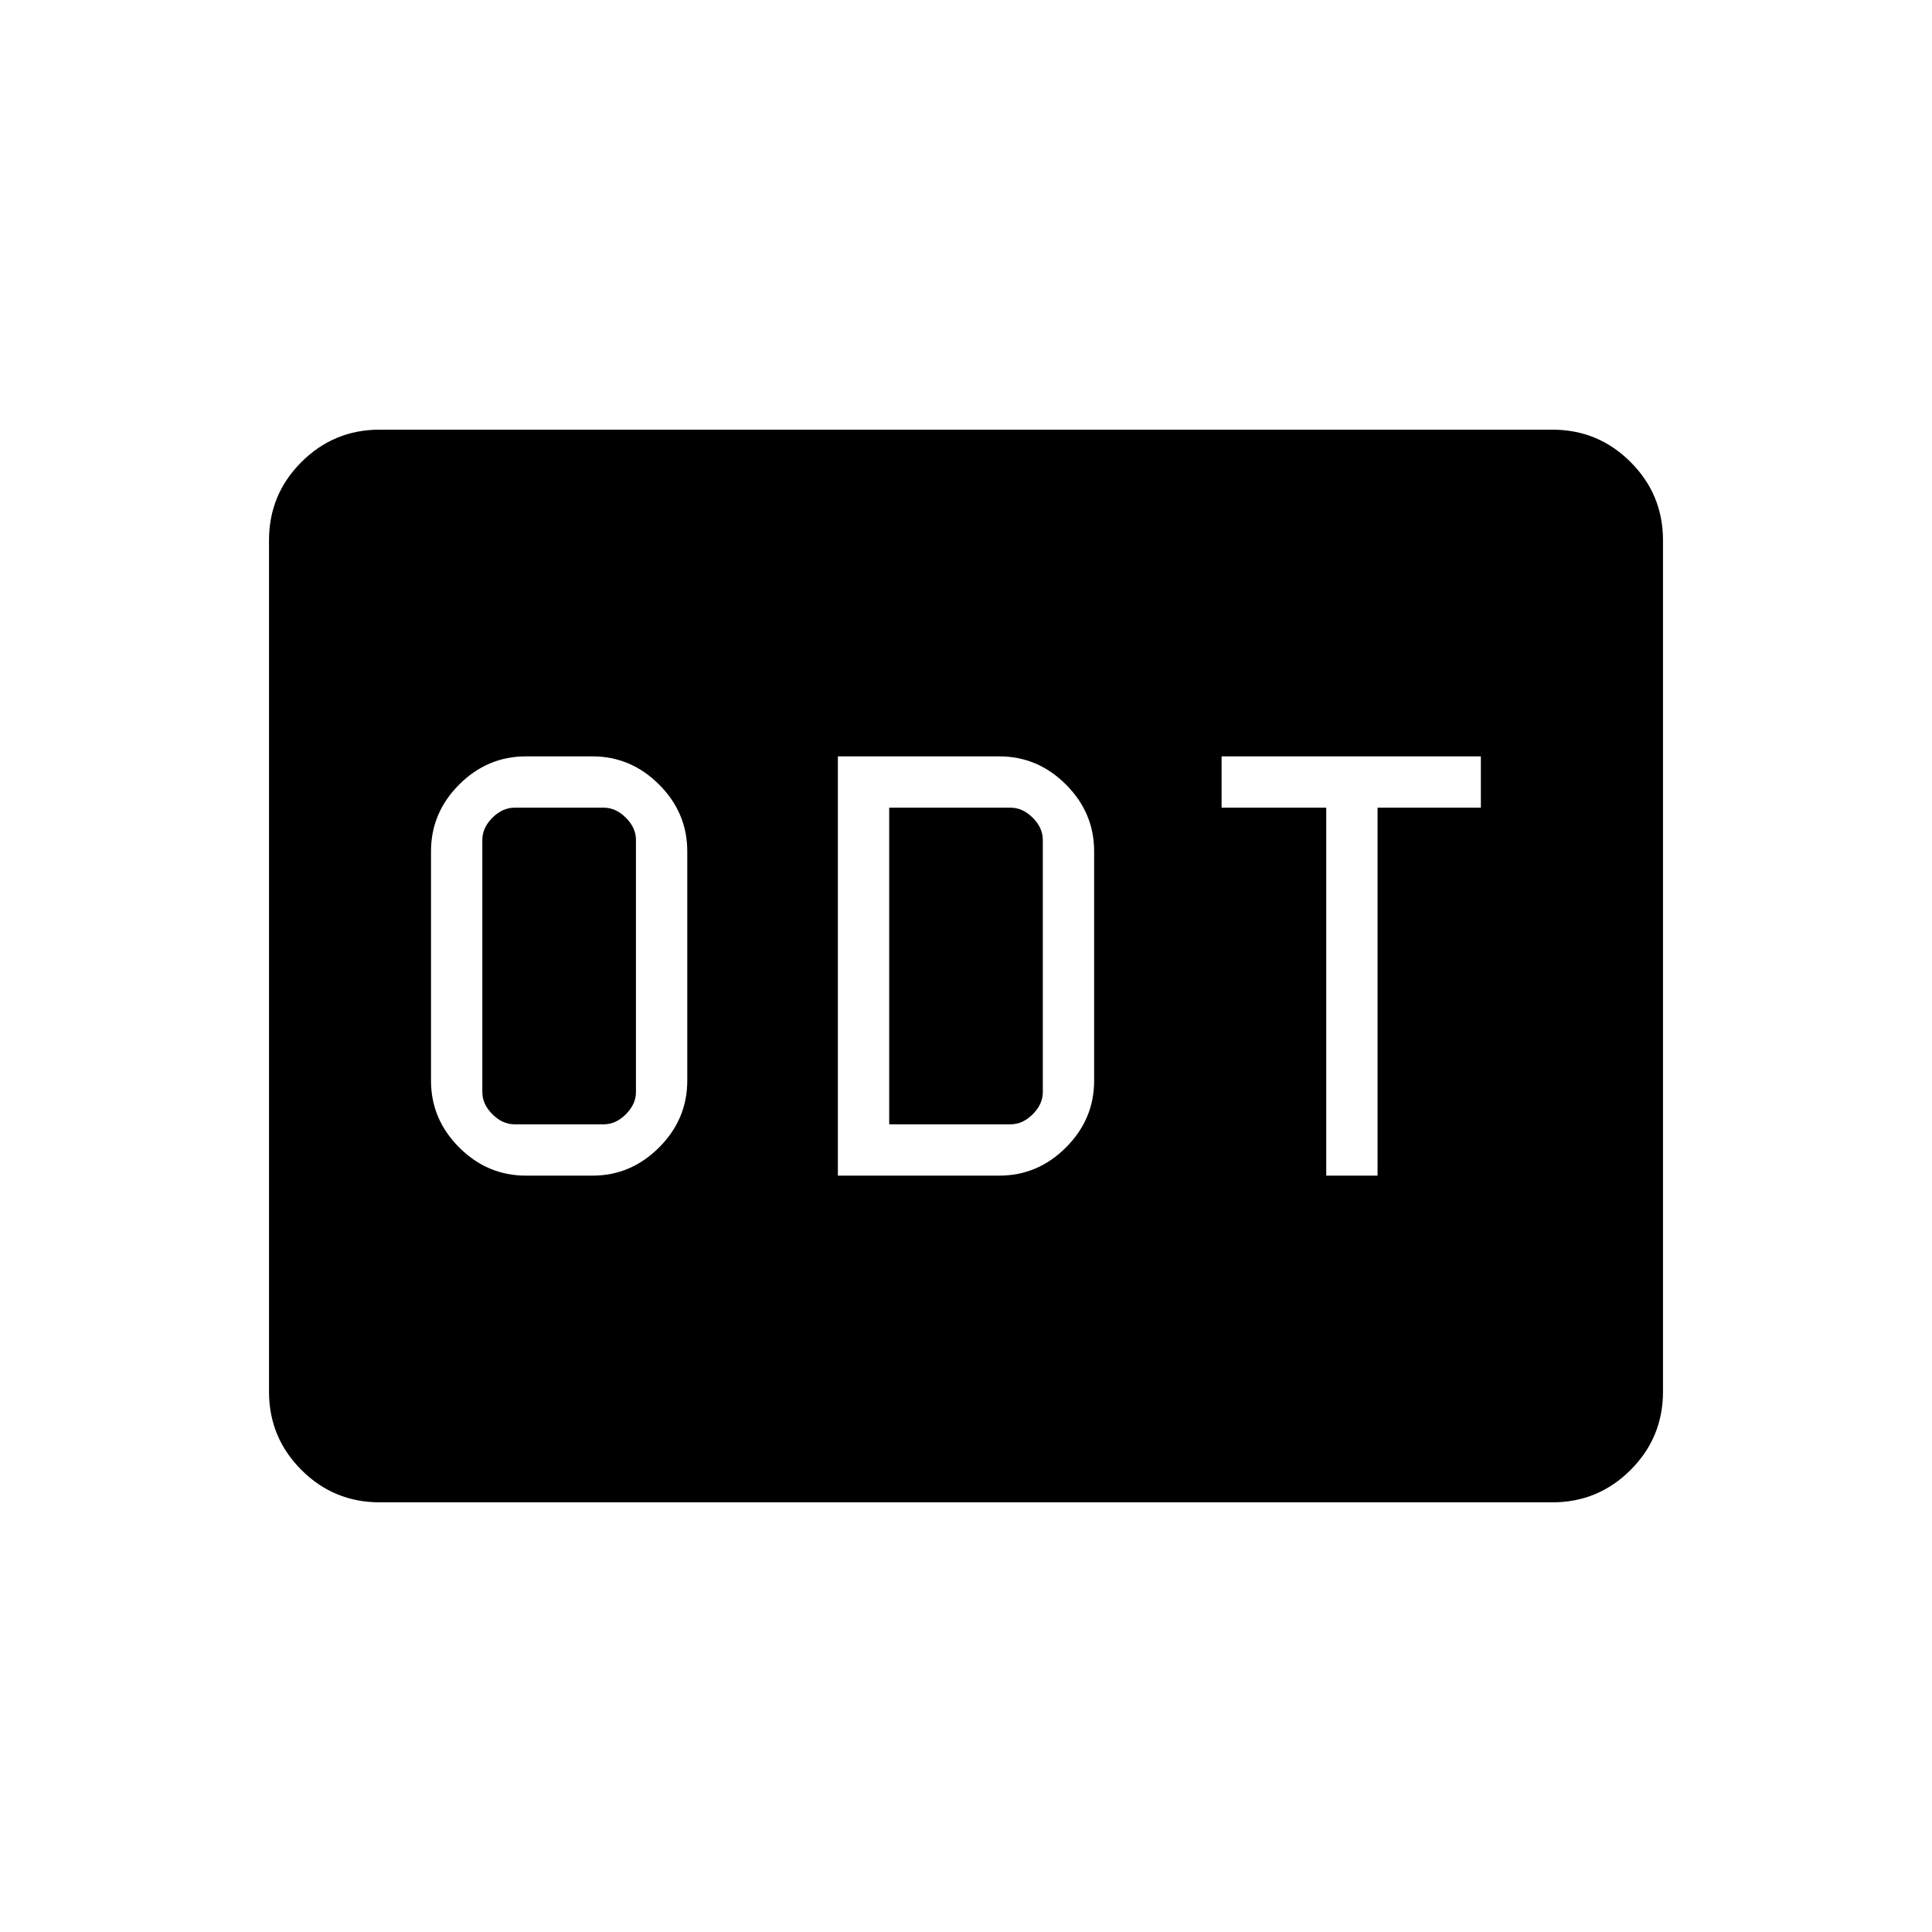 <svg xmlns="http://www.w3.org/2000/svg" height="40" viewBox="0 -960 960 960" width="40"><path d="M261.333-375.833h33q19.163 0 33.165-14.002Q341.5-403.837 341.5-423v-114q0-19.163-14.002-33.165-14.002-14.002-33.165-14.002h-33q-19.162 0-33.164 14.002-14.002 14.002-14.002 33.165v114q0 19.163 14.002 33.165 14.002 14.002 33.164 14.002Zm-5.666-25.5q-6 0-11-5t-5-11v-125.334q0-6 5-11t11-5H300q6 0 11 5t5 11v125.334q0 6-5 11t-11 5h-44.333Zm160.666 25.5H496.5q19.162 0 33.165-14.002 14.002-14.002 14.002-33.165v-114q0-19.163-14.002-33.165-14.003-14.002-33.165-14.002h-80.167v208.334Zm25.5-25.5v-157.334h60.334q6 0 11 5t5 11v125.334q0 6-5 11t-11 5h-60.334ZM659-375.833h25.5v-182.834h51.333v-25.5H607v25.5h52v182.834ZM188.614-213.5q-22.756 0-38.852-16.096-16.095-16.096-16.095-38.873v-423.062q0-22.777 16.095-38.873 16.096-16.096 38.852-16.096h582.772q22.756 0 38.852 16.096 16.095 16.096 16.095 38.873v423.062q0 22.777-16.095 38.873-16.096 16.096-38.852 16.096H188.614Z"/></svg>